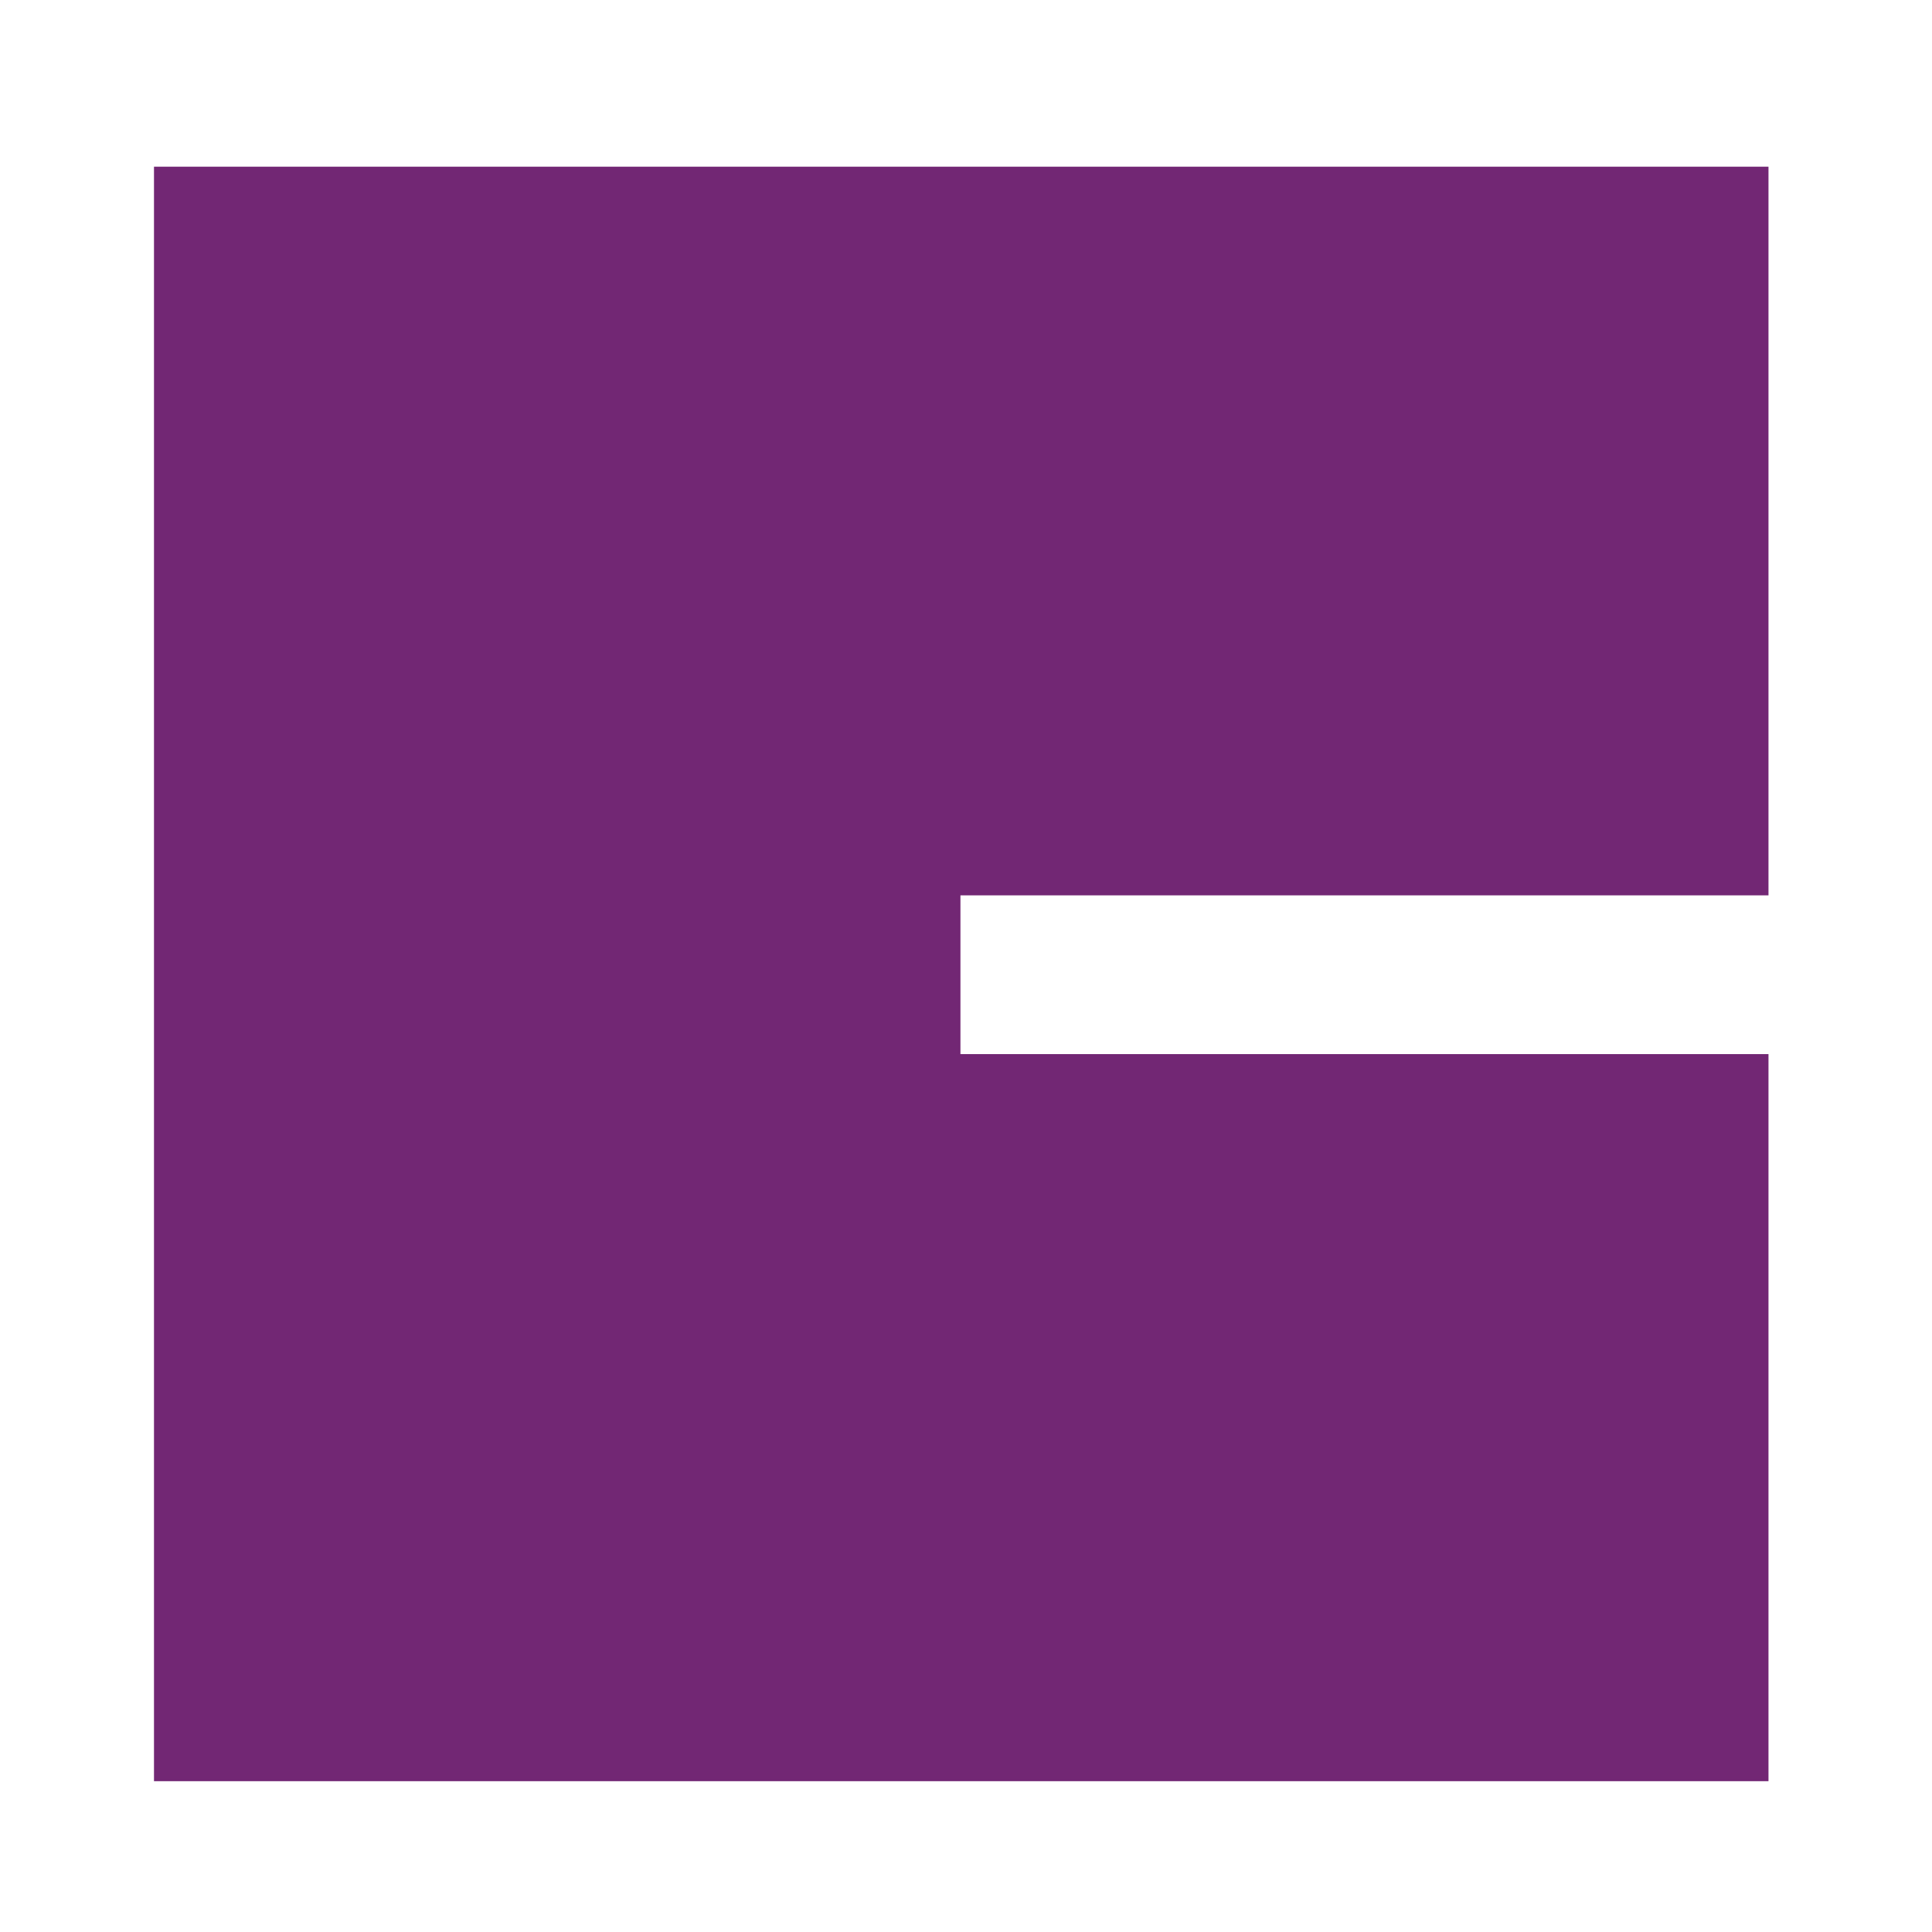 <?xml version="1.0" encoding="utf-8"?>
<!-- Generator: Adobe Illustrator 22.0.1, SVG Export Plug-In . SVG Version: 6.00 Build 0)  -->
<svg version="1.1" id="Layer_1" xmlns="http://www.w3.org/2000/svg" xmlns:xlink="http://www.w3.org/1999/xlink" x="0px" y="0px"
	 viewBox="0 0 121.7 121.7" style="enable-background:new 0 0 121.7 121.7;" xml:space="preserve">
<style type="text/css">
	.st0{fill:#722774;}
</style>
<polygon class="st0" points="9.7,112.2 111.4,112.2 111.4,66.4 60.5,66.4 60.5,56.4 111.4,56.4 111.4,10.5 9.7,10.5 "/>
</svg>
